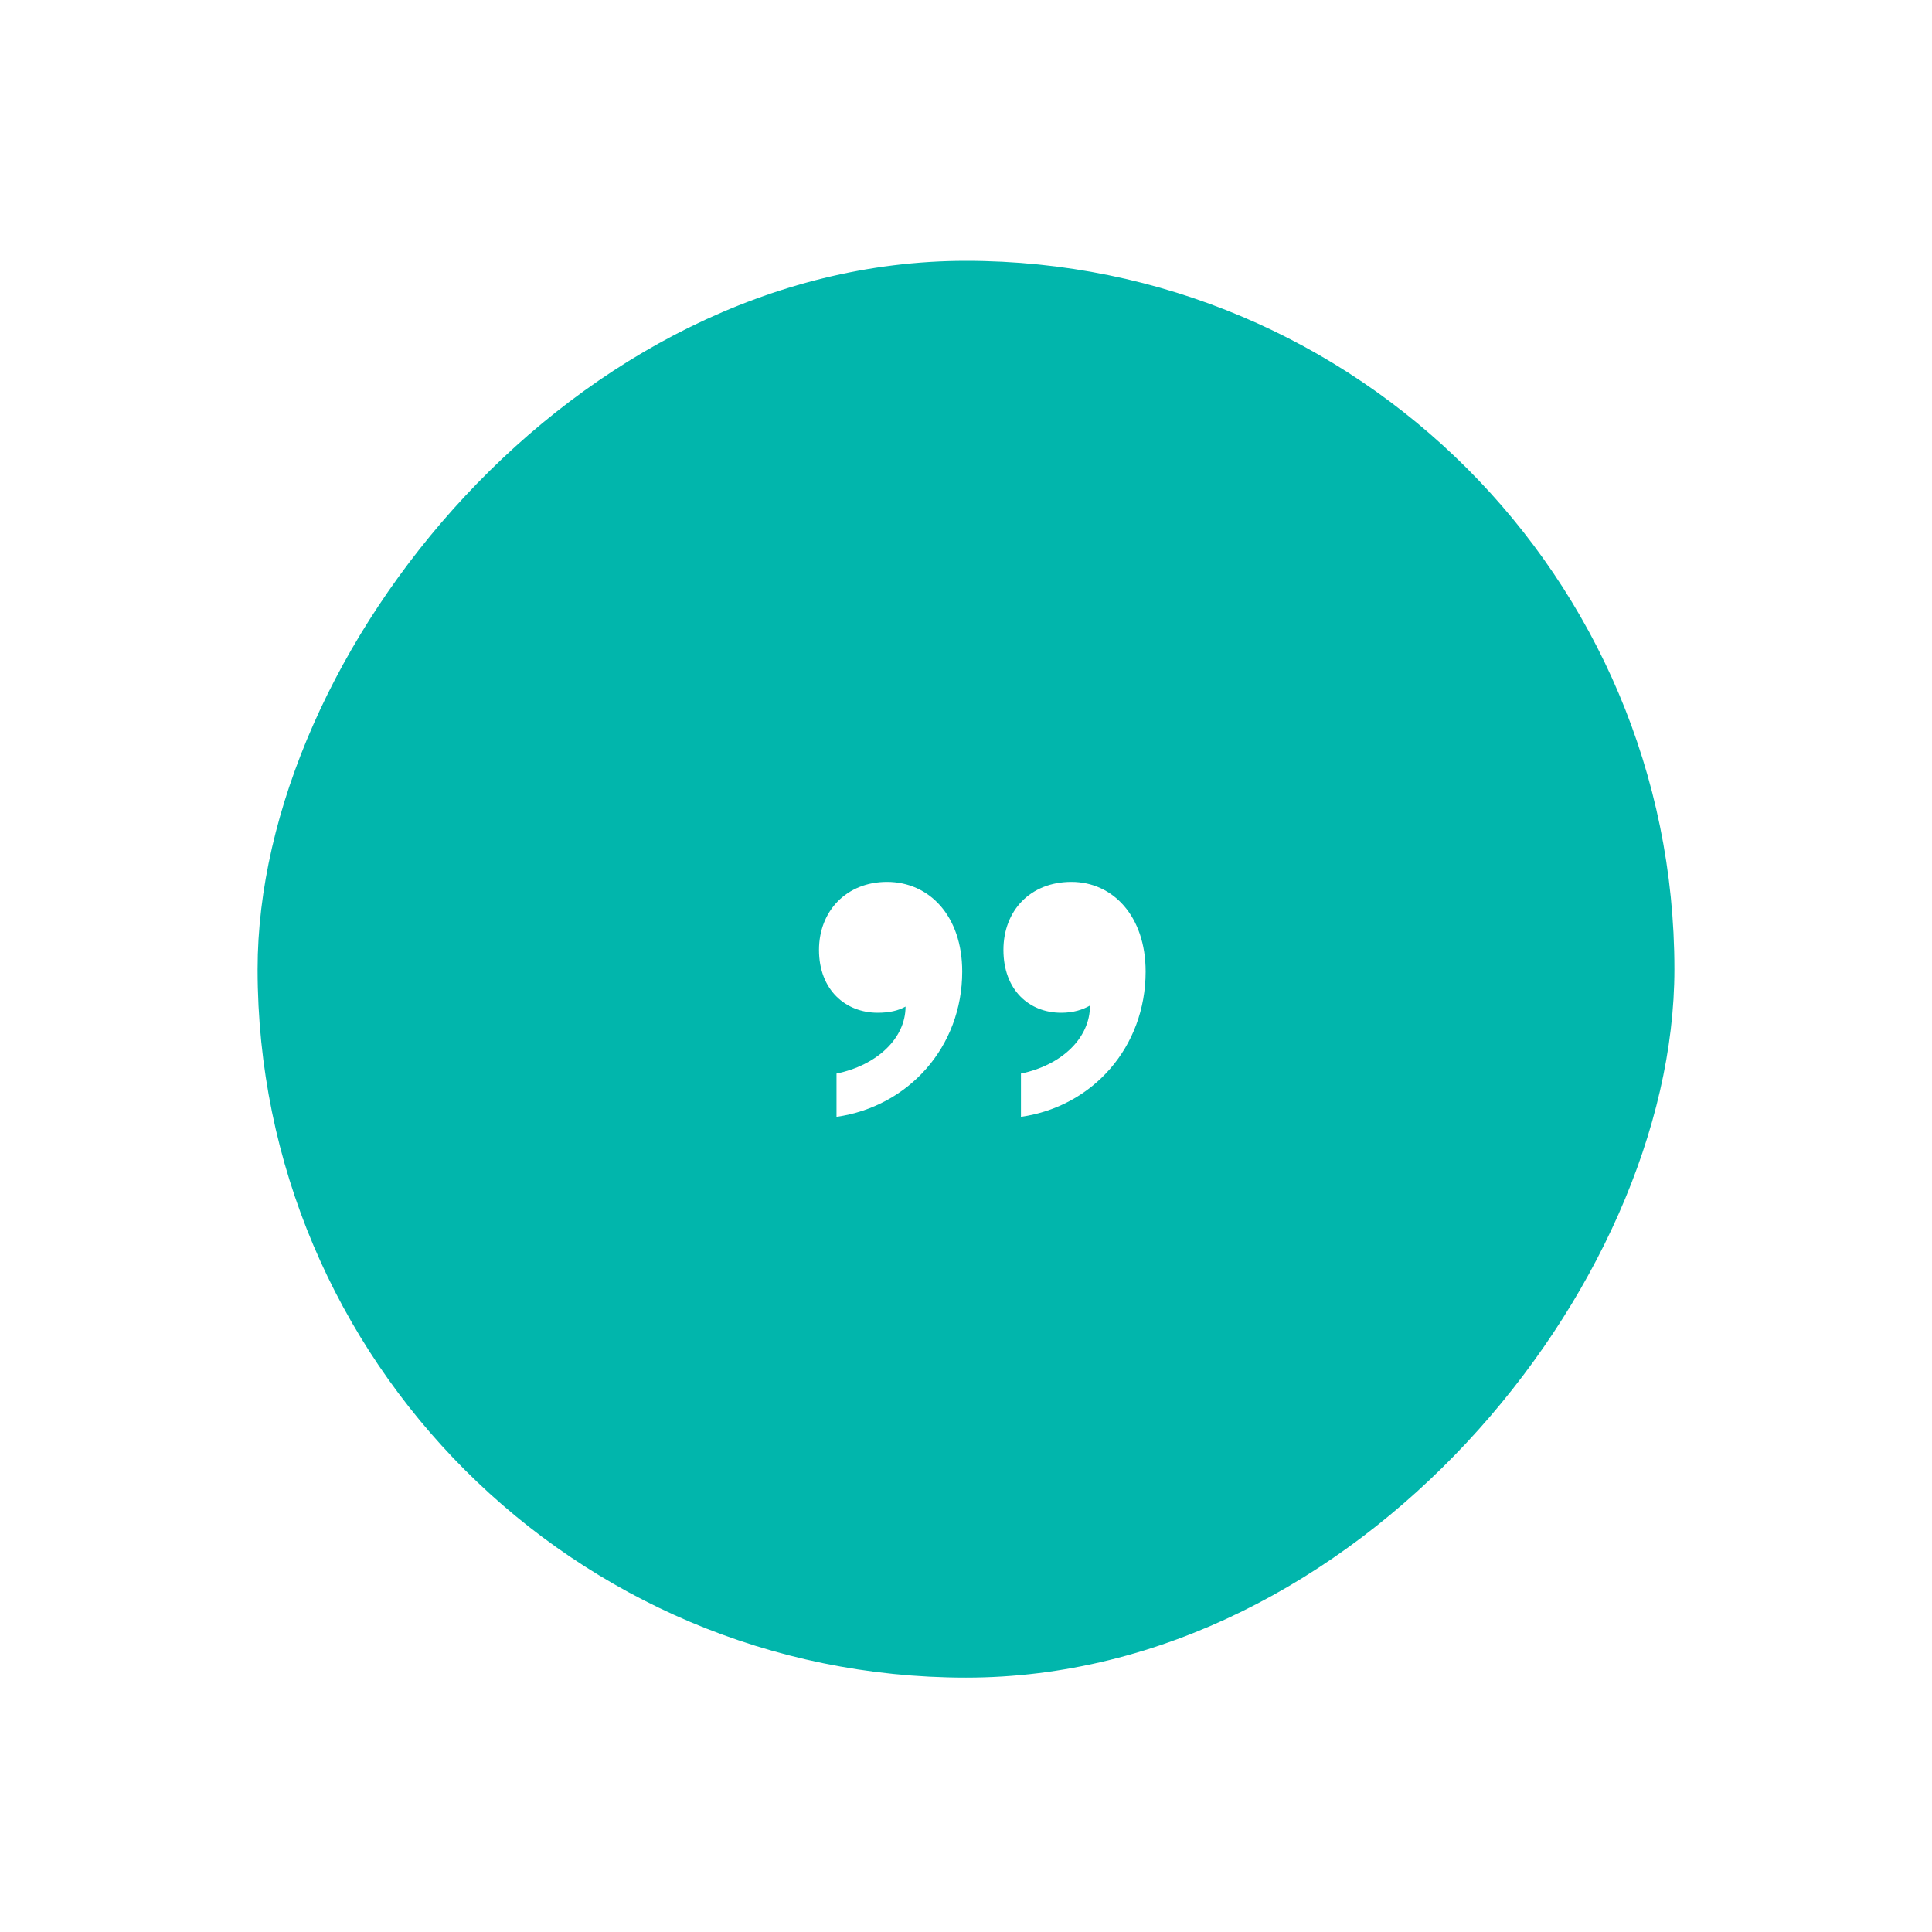 <svg width="120" height="120" viewBox="0 0 120 120" fill="none" xmlns="http://www.w3.org/2000/svg">
<g filter="url(#filter0_d_10_4)">
<rect width="88" height="88" rx="44" transform="matrix(-1 0 0 1 104 3)" fill="#01B6AC"/>
<path d="M62.325 45.8C62.325 43.368 63.989 41.576 66.549 41.576C69.109 41.576 71.157 43.688 71.157 47.144C71.157 51.816 67.893 55.528 63.413 56.168V53.48C65.909 52.968 67.701 51.304 67.701 49.256C67.253 49.512 66.677 49.704 65.909 49.704C63.925 49.704 62.325 48.296 62.325 45.8ZM50.869 45.8C50.869 43.368 52.597 41.576 55.093 41.576C57.717 41.576 59.765 43.688 59.765 47.144C59.765 51.816 56.437 55.528 51.957 56.168V53.48C54.453 52.968 56.245 51.304 56.245 49.32C55.797 49.576 55.221 49.704 54.517 49.704C52.533 49.704 50.869 48.296 50.869 45.8Z" fill="white"/>
</g>
<defs>
<filter id="filter0_d_10_4" x="0.6" y="0.8" width="118.8" height="118.8" filterUnits="userSpaceOnUse" color-interpolation-filters="sRGB">
<feFlood flood-opacity="0" result="BackgroundImageFix"/>
<feColorMatrix in="SourceAlpha" type="matrix" values="0 0 0 0 0 0 0 0 0 0 0 0 0 0 0 0 0 0 127 0" result="hardAlpha"/>
<feMorphology radius="6.6" operator="dilate" in="SourceAlpha" result="effect1_dropShadow_10_4"/>
<feOffset dy="13.2"/>
<feGaussianBlur stdDeviation="4.4"/>
<feComposite in2="hardAlpha" operator="out"/>
<feColorMatrix type="matrix" values="0 0 0 0 0.6 0 0 0 0 0.6 0 0 0 0 0.6 0 0 0 0.1 0"/>
<feBlend mode="normal" in2="BackgroundImageFix" result="effect1_dropShadow_10_4"/>
<feBlend mode="normal" in="SourceGraphic" in2="effect1_dropShadow_10_4" result="shape"/>
</filter>
</defs>
</svg>
